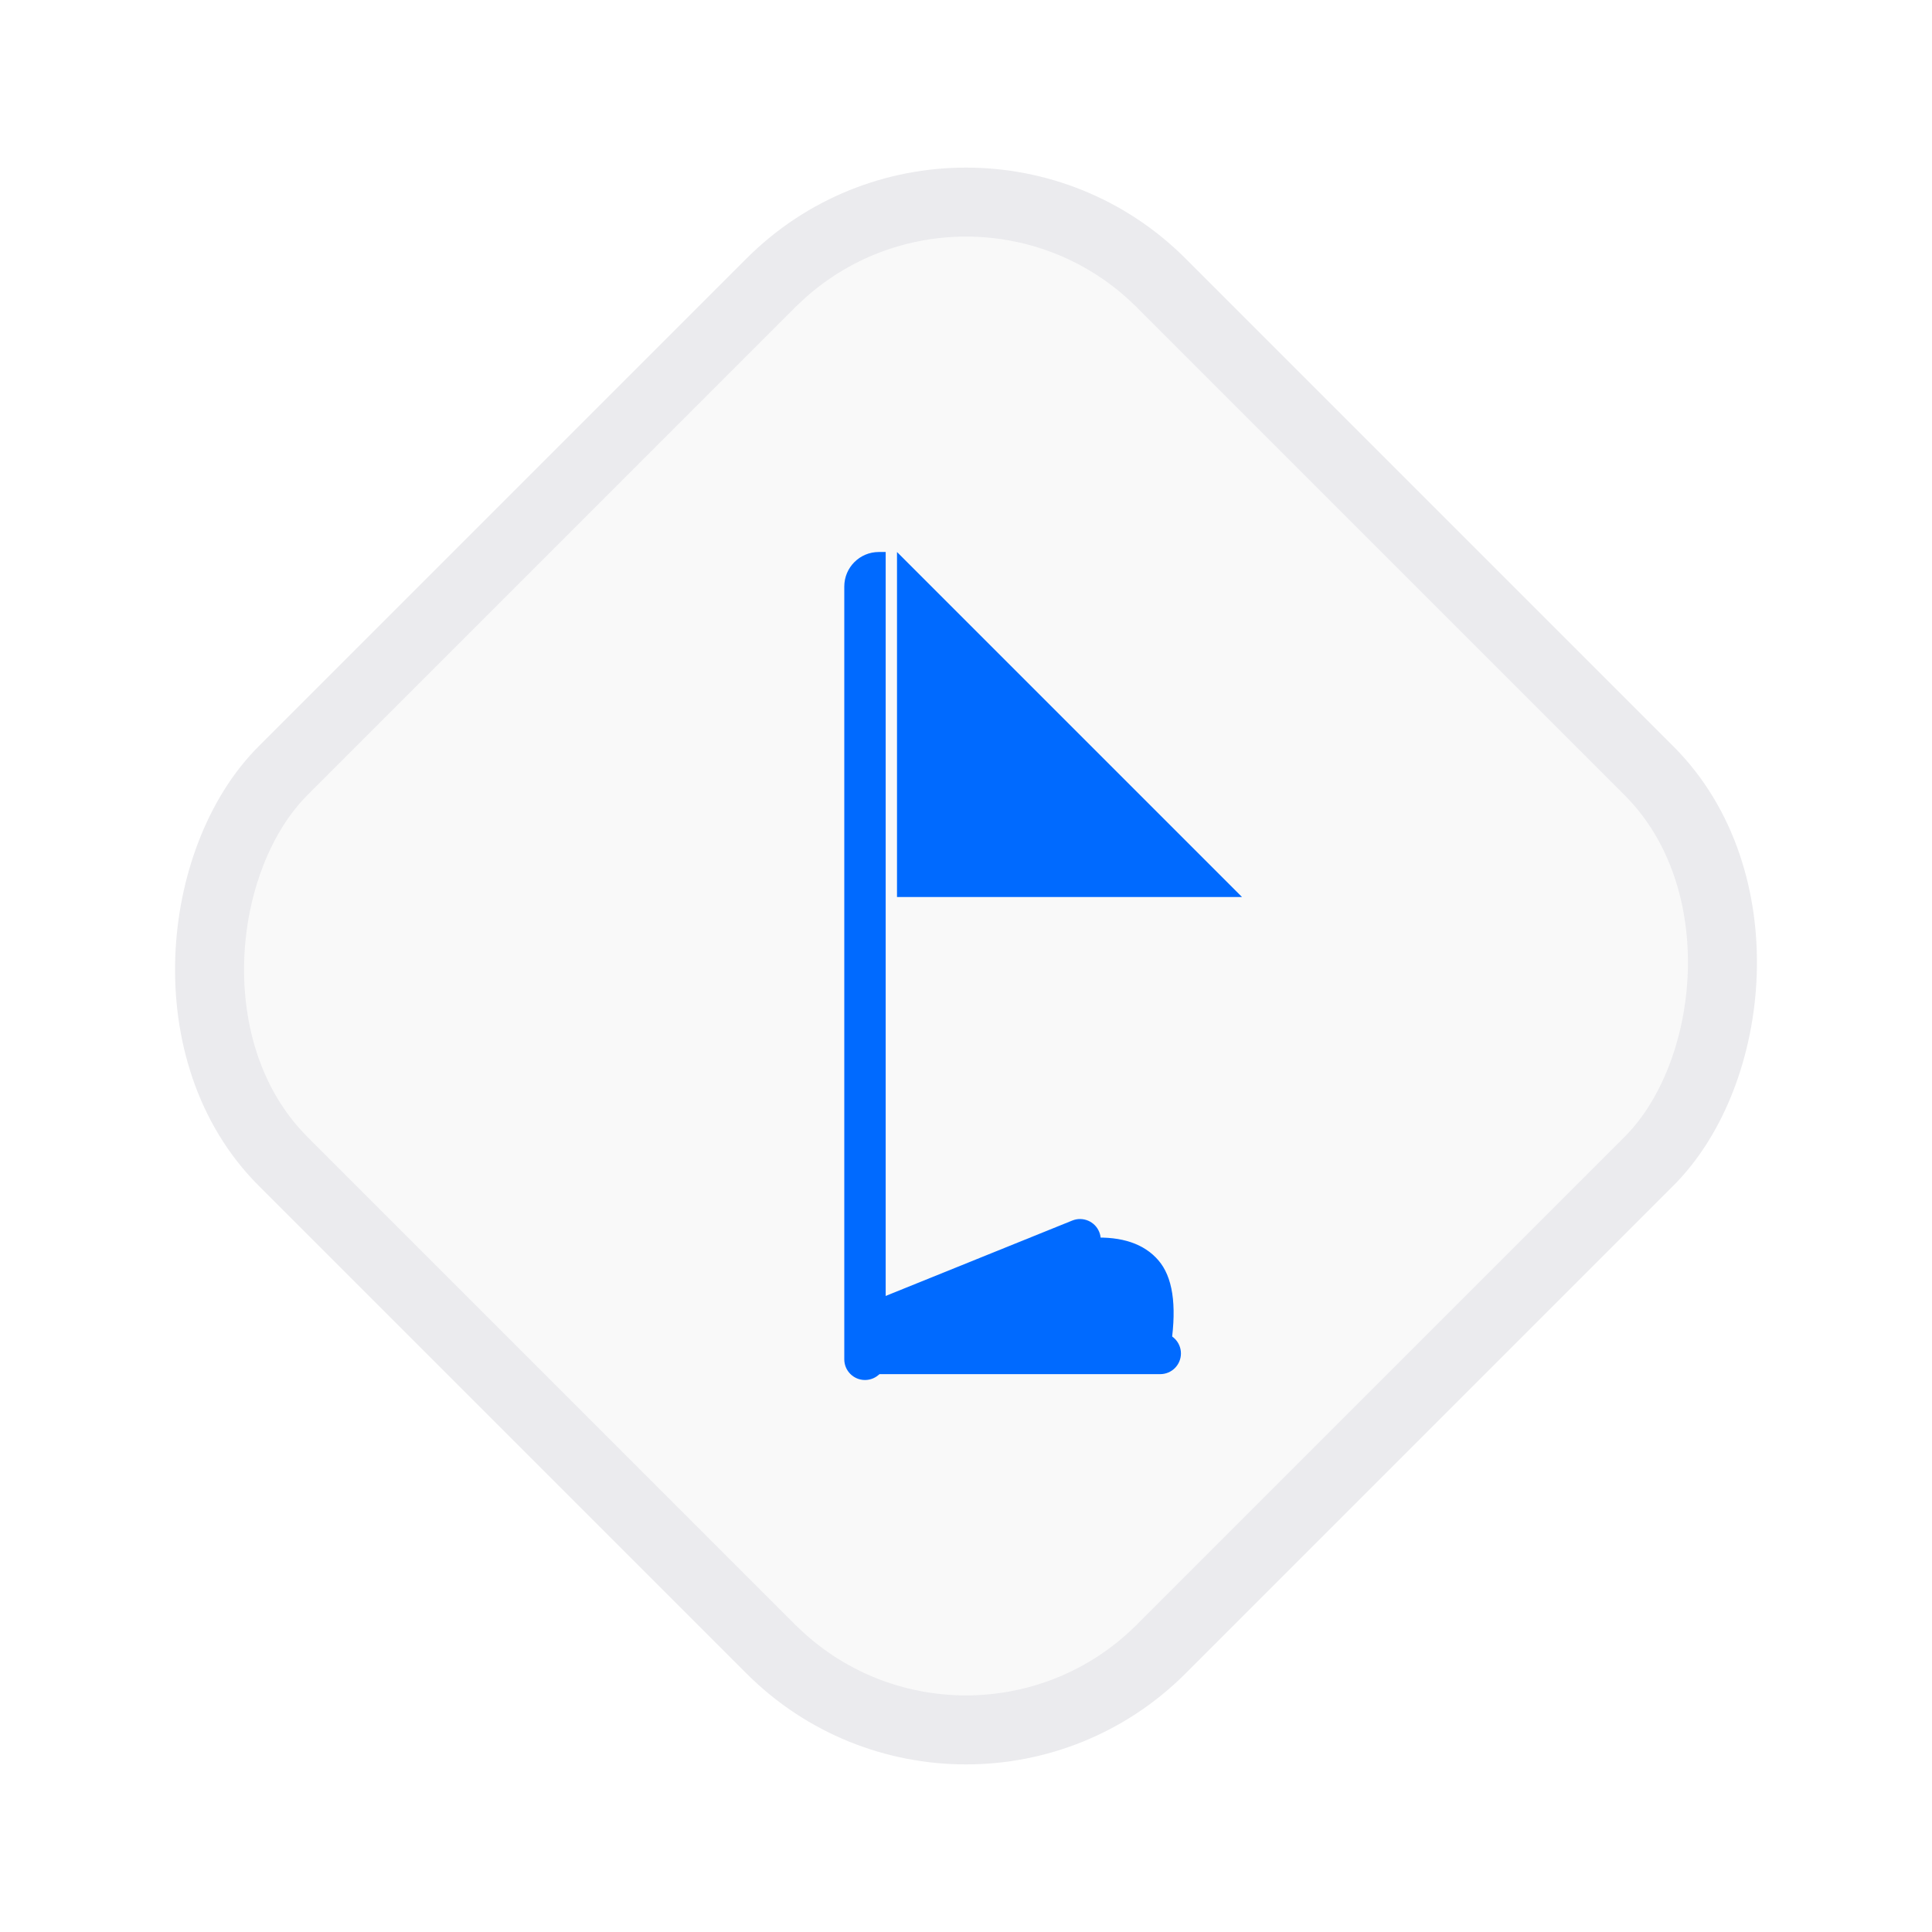 <?xml version="1.0" encoding="UTF-8"?>
<svg width="28px" height="28px" viewBox="0 0 28 28" version="1.1" xmlns="http://www.w3.org/2000/svg" xmlns:xlink="http://www.w3.org/1999/xlink">
    <title>编组@2x</title>
    <defs>
        <filter id="filter-1">
            <feColorMatrix in="SourceGraphic" type="matrix" values="0 0 0 0 0.847 0 0 0 0 0.847 0 0 0 0 0.847 0 0 0 1 0"></feColorMatrix>
        </filter>
    </defs>
    <g id="控件" stroke="none" stroke-width="1" fill="none" fill-rule="evenodd">
        <g id="角球让球" transform="translate(-66, -14)">
            <g id="编组-4" transform="translate(67, 15)">
                <rect id="矩形备份-11" stroke="#EBEBEE" fill="#F9F9F9" transform="translate(13, 13) rotate(45) translate(-13, -13) " x="4" y="4" width="18" height="18" rx="4"></rect>
                <g id="矩形备份-9" transform="translate(7, 6)" filter="url(#filter-1)">
                    <g>
                        <rect id="矩形备份-2" x="0" y="0" width="14" height="14"></rect>
                        <path d="M7.829,10.938 C8.261,10.918 8.581,11.026 8.787,11.264 C8.994,11.502 9.056,11.905 8.974,12.476 L4.554,12.482 L7.829,10.938 Z" id="路径-2备份" fill="#006AFF"></path>
                        <path d="M6.262,9.729 C6.428,9.729 6.562,9.863 6.562,10.029 L6.562,13.029 C6.562,13.194 6.428,13.329 6.262,13.329 C6.096,13.329 5.962,13.194 5.962,13.029 L5.962,10.029 C5.962,9.863 6.096,9.729 6.262,9.729 Z" id="矩形备份-13" fill="#006AFF" transform="translate(6.262, 11.529) rotate(-112) translate(-6.262, -11.529) "></path>
                        <polygon id="路径-3备份" fill="#006AFF" points="5 1 10 6 5 6"></polygon>
                        <path d="M4.736,1 L4.836,1 L4.836,1 L4.836,12.7 C4.836,12.866 4.702,13 4.536,13 C4.37,13 4.236,12.866 4.236,12.7 L4.236,1.5 C4.236,1.224 4.46,1 4.736,1 Z" id="矩形备份-3" fill="#006AFF"></path>
                        <path d="M6.715,10.215 C6.88,10.215 7.015,10.349 7.015,10.515 L7.015,14.715 C7.015,14.881 6.88,15.015 6.715,15.015 C6.549,15.015 6.415,14.881 6.415,14.715 L6.415,10.515 C6.415,10.349 6.549,10.215 6.715,10.215 Z" id="矩形备份-12" fill="#006AFF" transform="translate(6.715, 12.615) rotate(-90) translate(-6.715, -12.615) "></path>
                    </g>
                </g>
            </g>
        </g>
    </g>
</svg>